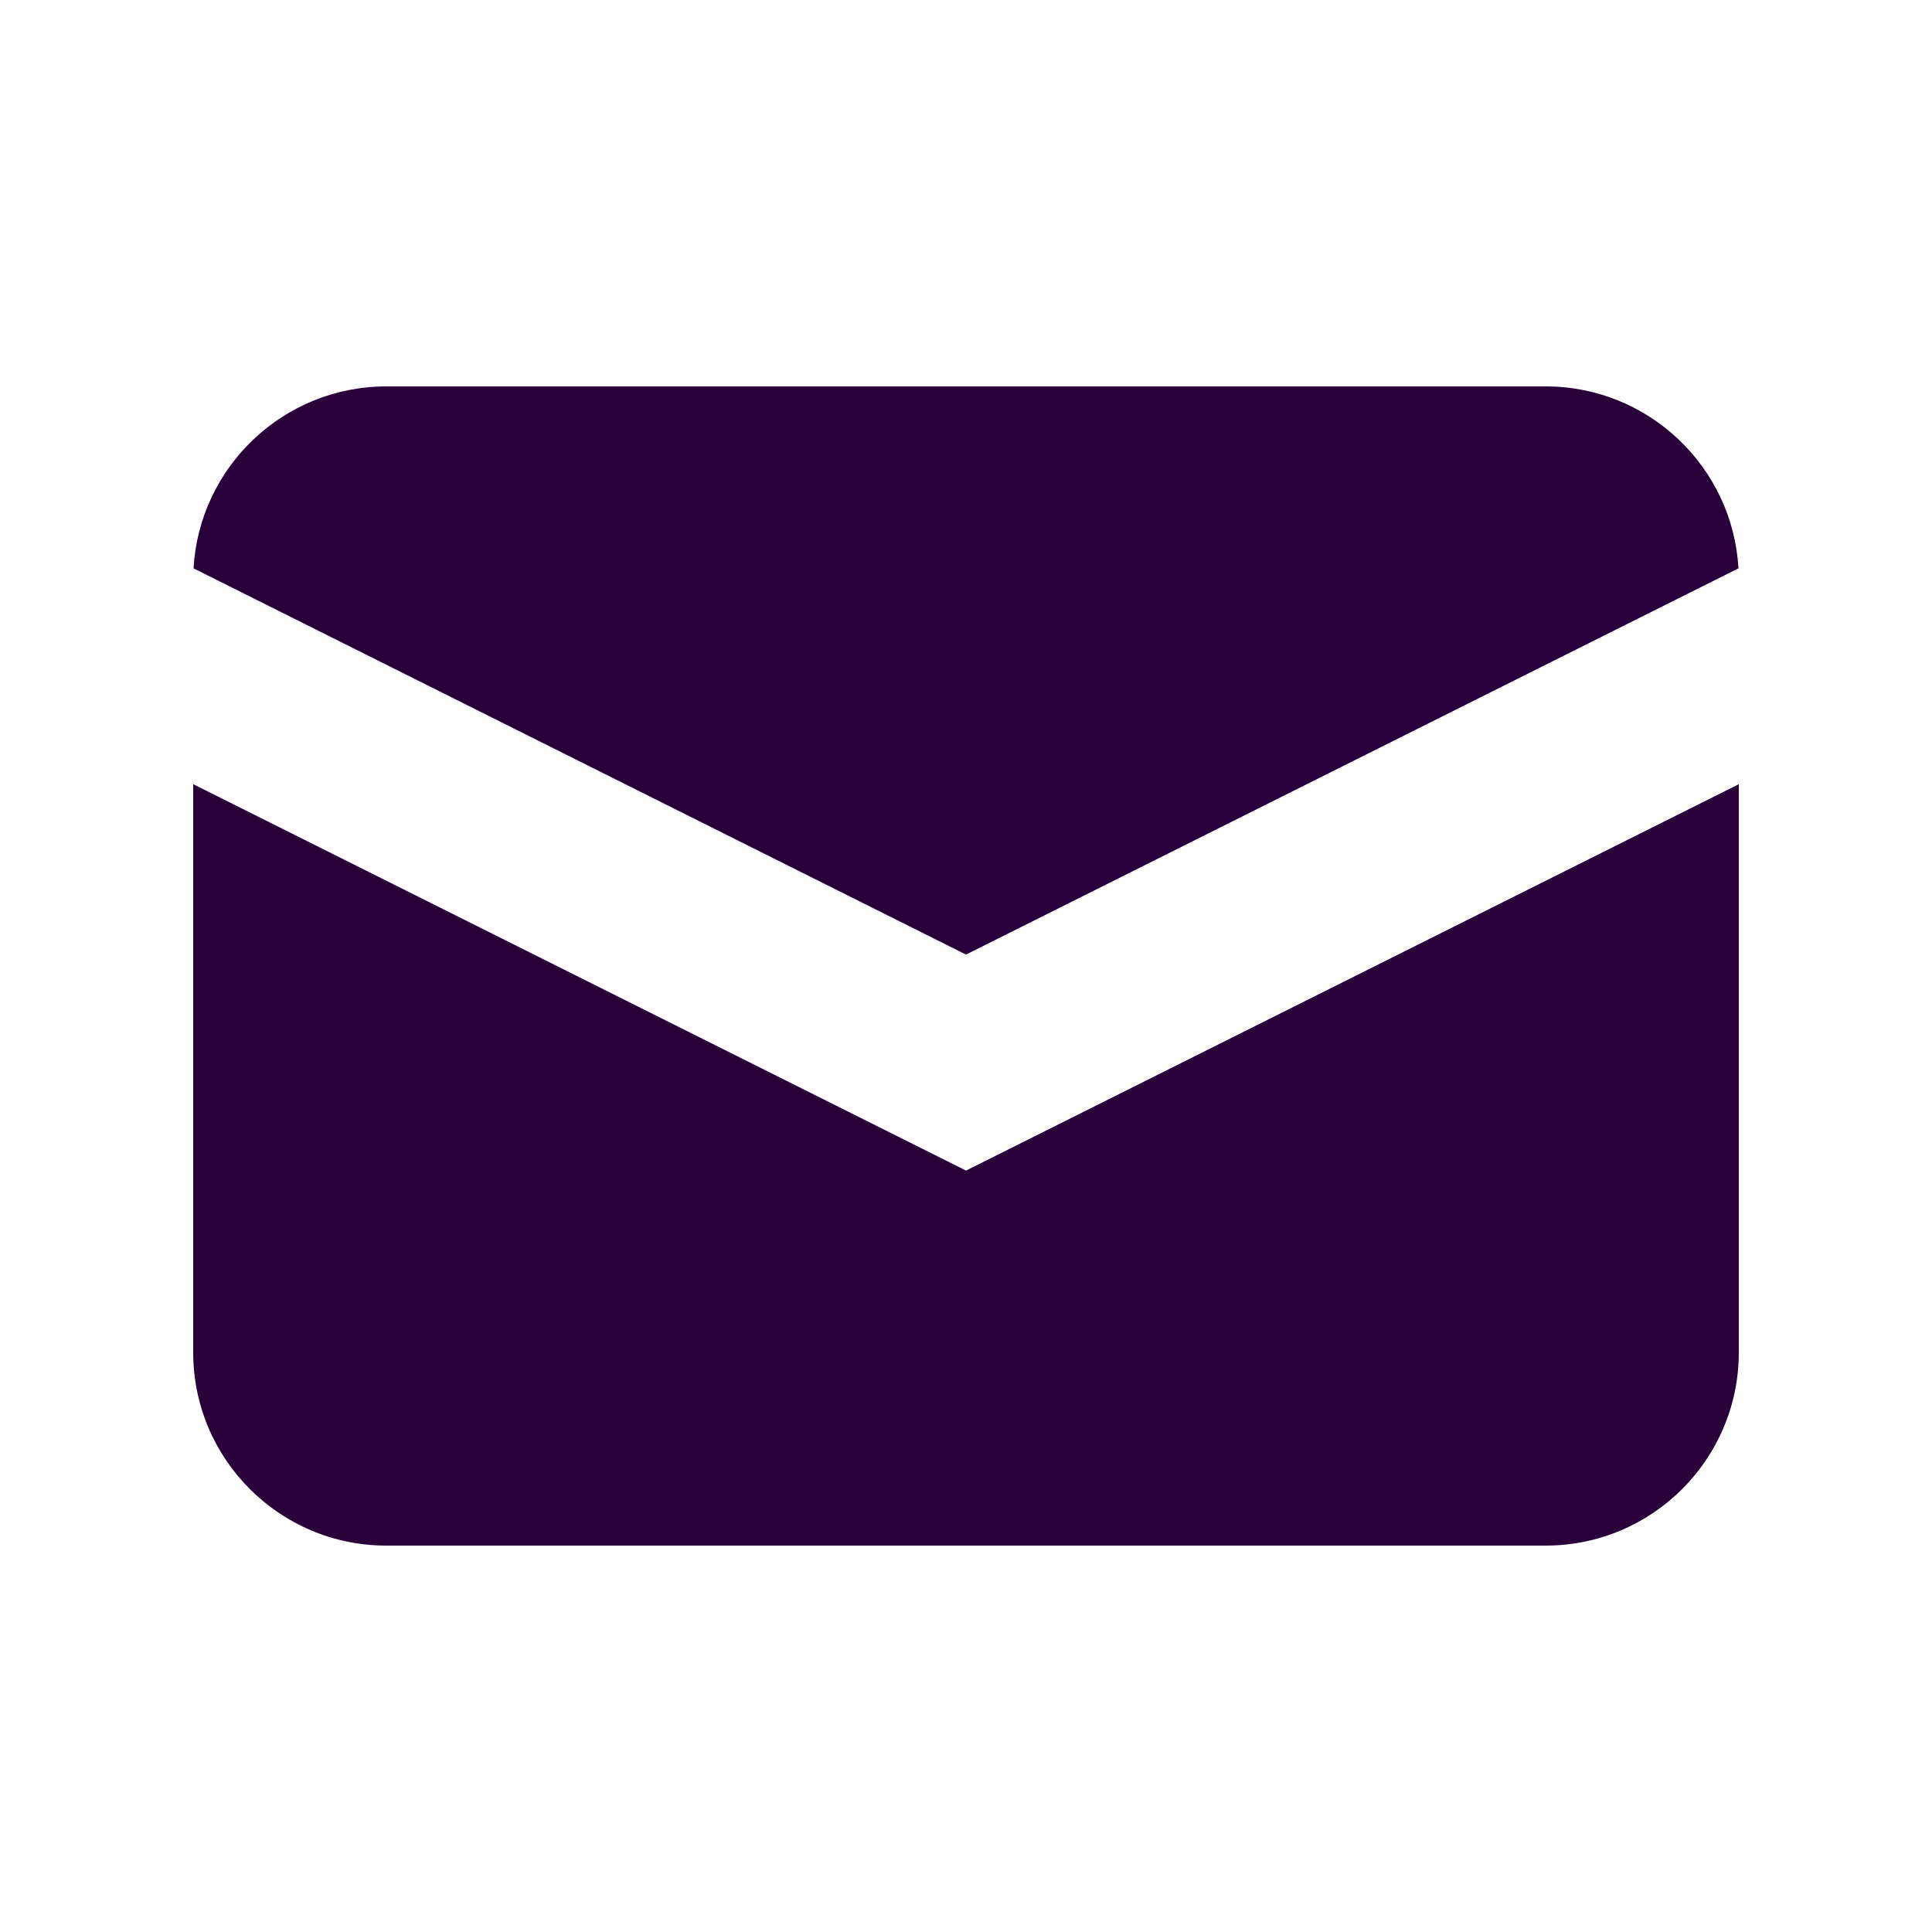 <svg width="48" height="48" viewBox="0 0 48 48" fill="none" xmlns="http://www.w3.org/2000/svg">
<g id="Icon/Solid/mail">
<g id="Icon">
<path d="M4.808 14.12L24 23.716L43.192 14.12C43.047 11.6 40.957 9.6 38.4 9.6H9.6C7.043 9.6 4.953 11.6 4.808 14.12Z" fill="#2A003B"/>
<path d="M43.2 19.483L24 29.083L4.8 19.483V33.6C4.8 36.251 6.949 38.4 9.6 38.4H38.4C41.051 38.4 43.2 36.251 43.2 33.6V19.483Z" fill="#2A003B"/>
</g>
</g>
</svg>
